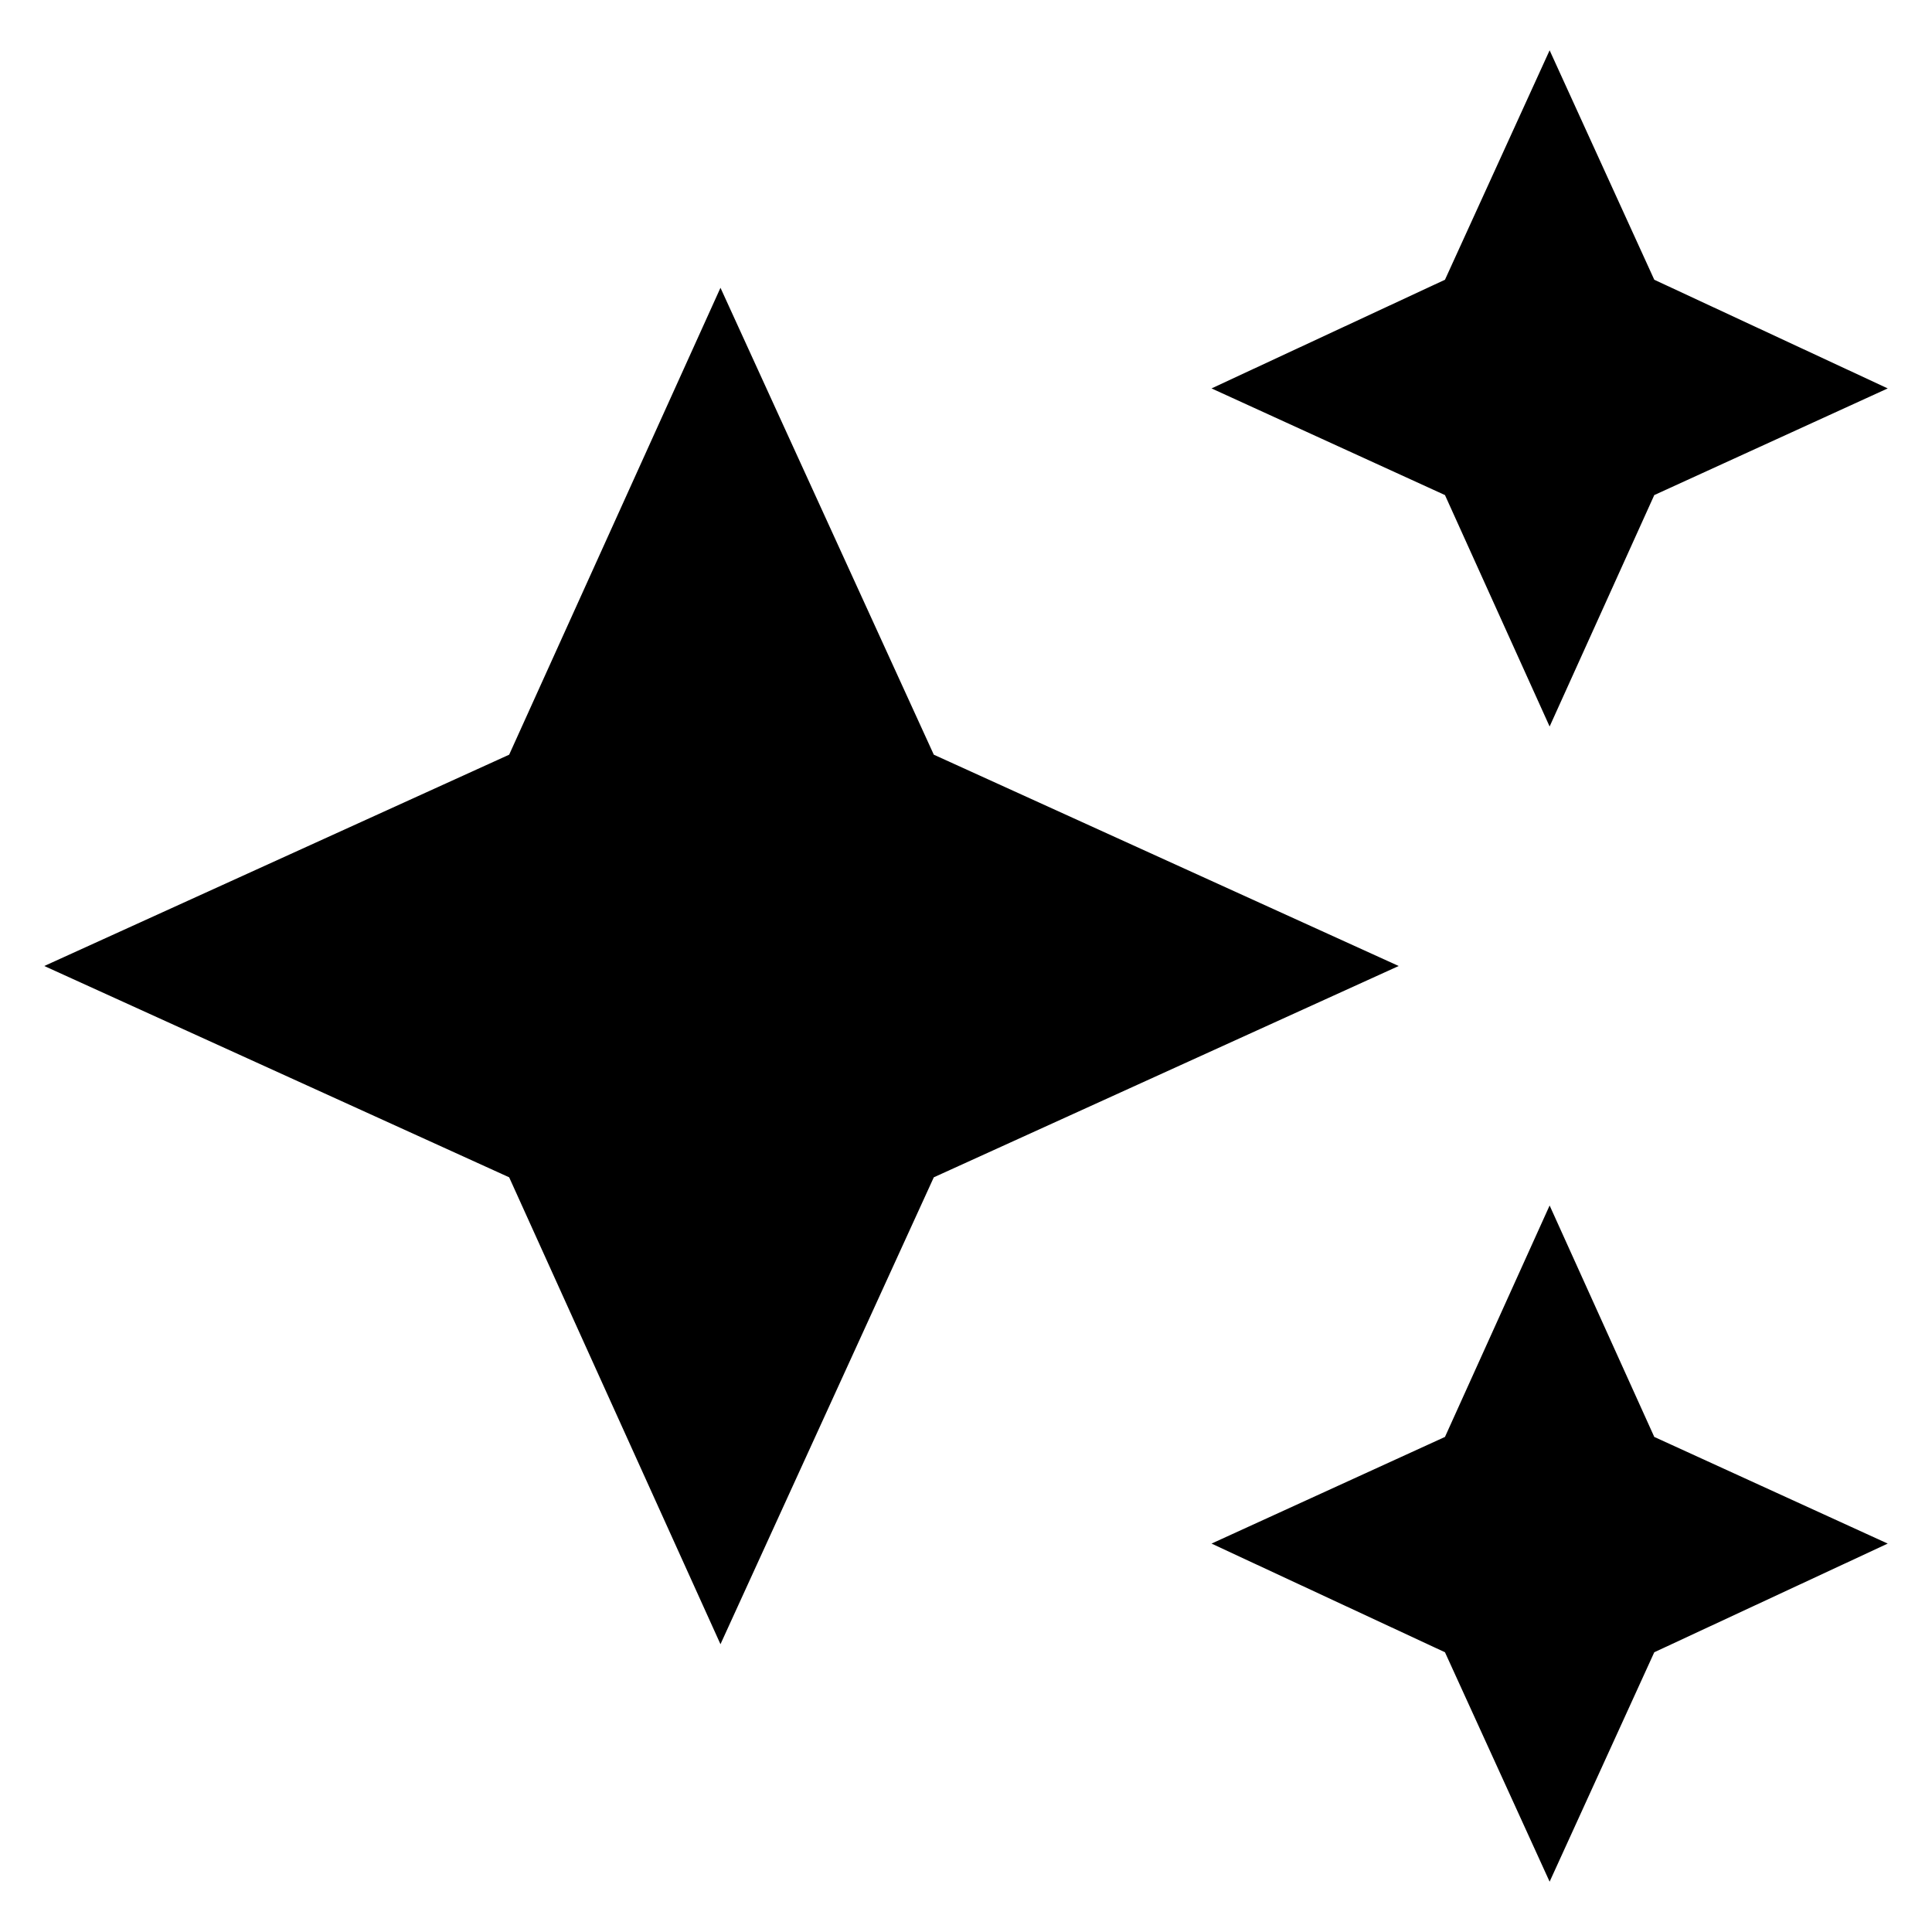 <svg xmlns="http://www.w3.org/2000/svg" height="24" width="24"><path d="m19.25 9.025-1.3-2.875-2.9-1.325 2.9-1.35 1.3-2.85 1.3 2.85 2.9 1.35-2.9 1.325Zm0 14.35-1.3-2.85-2.9-1.35 2.9-1.325 1.3-2.875 1.3 2.875 2.9 1.325-2.9 1.35Zm-10.3-2.95-2.625-5.8L.55 12l5.775-2.625 2.625-5.8 2.65 5.8L17.375 12 11.6 14.625Z"/></svg>